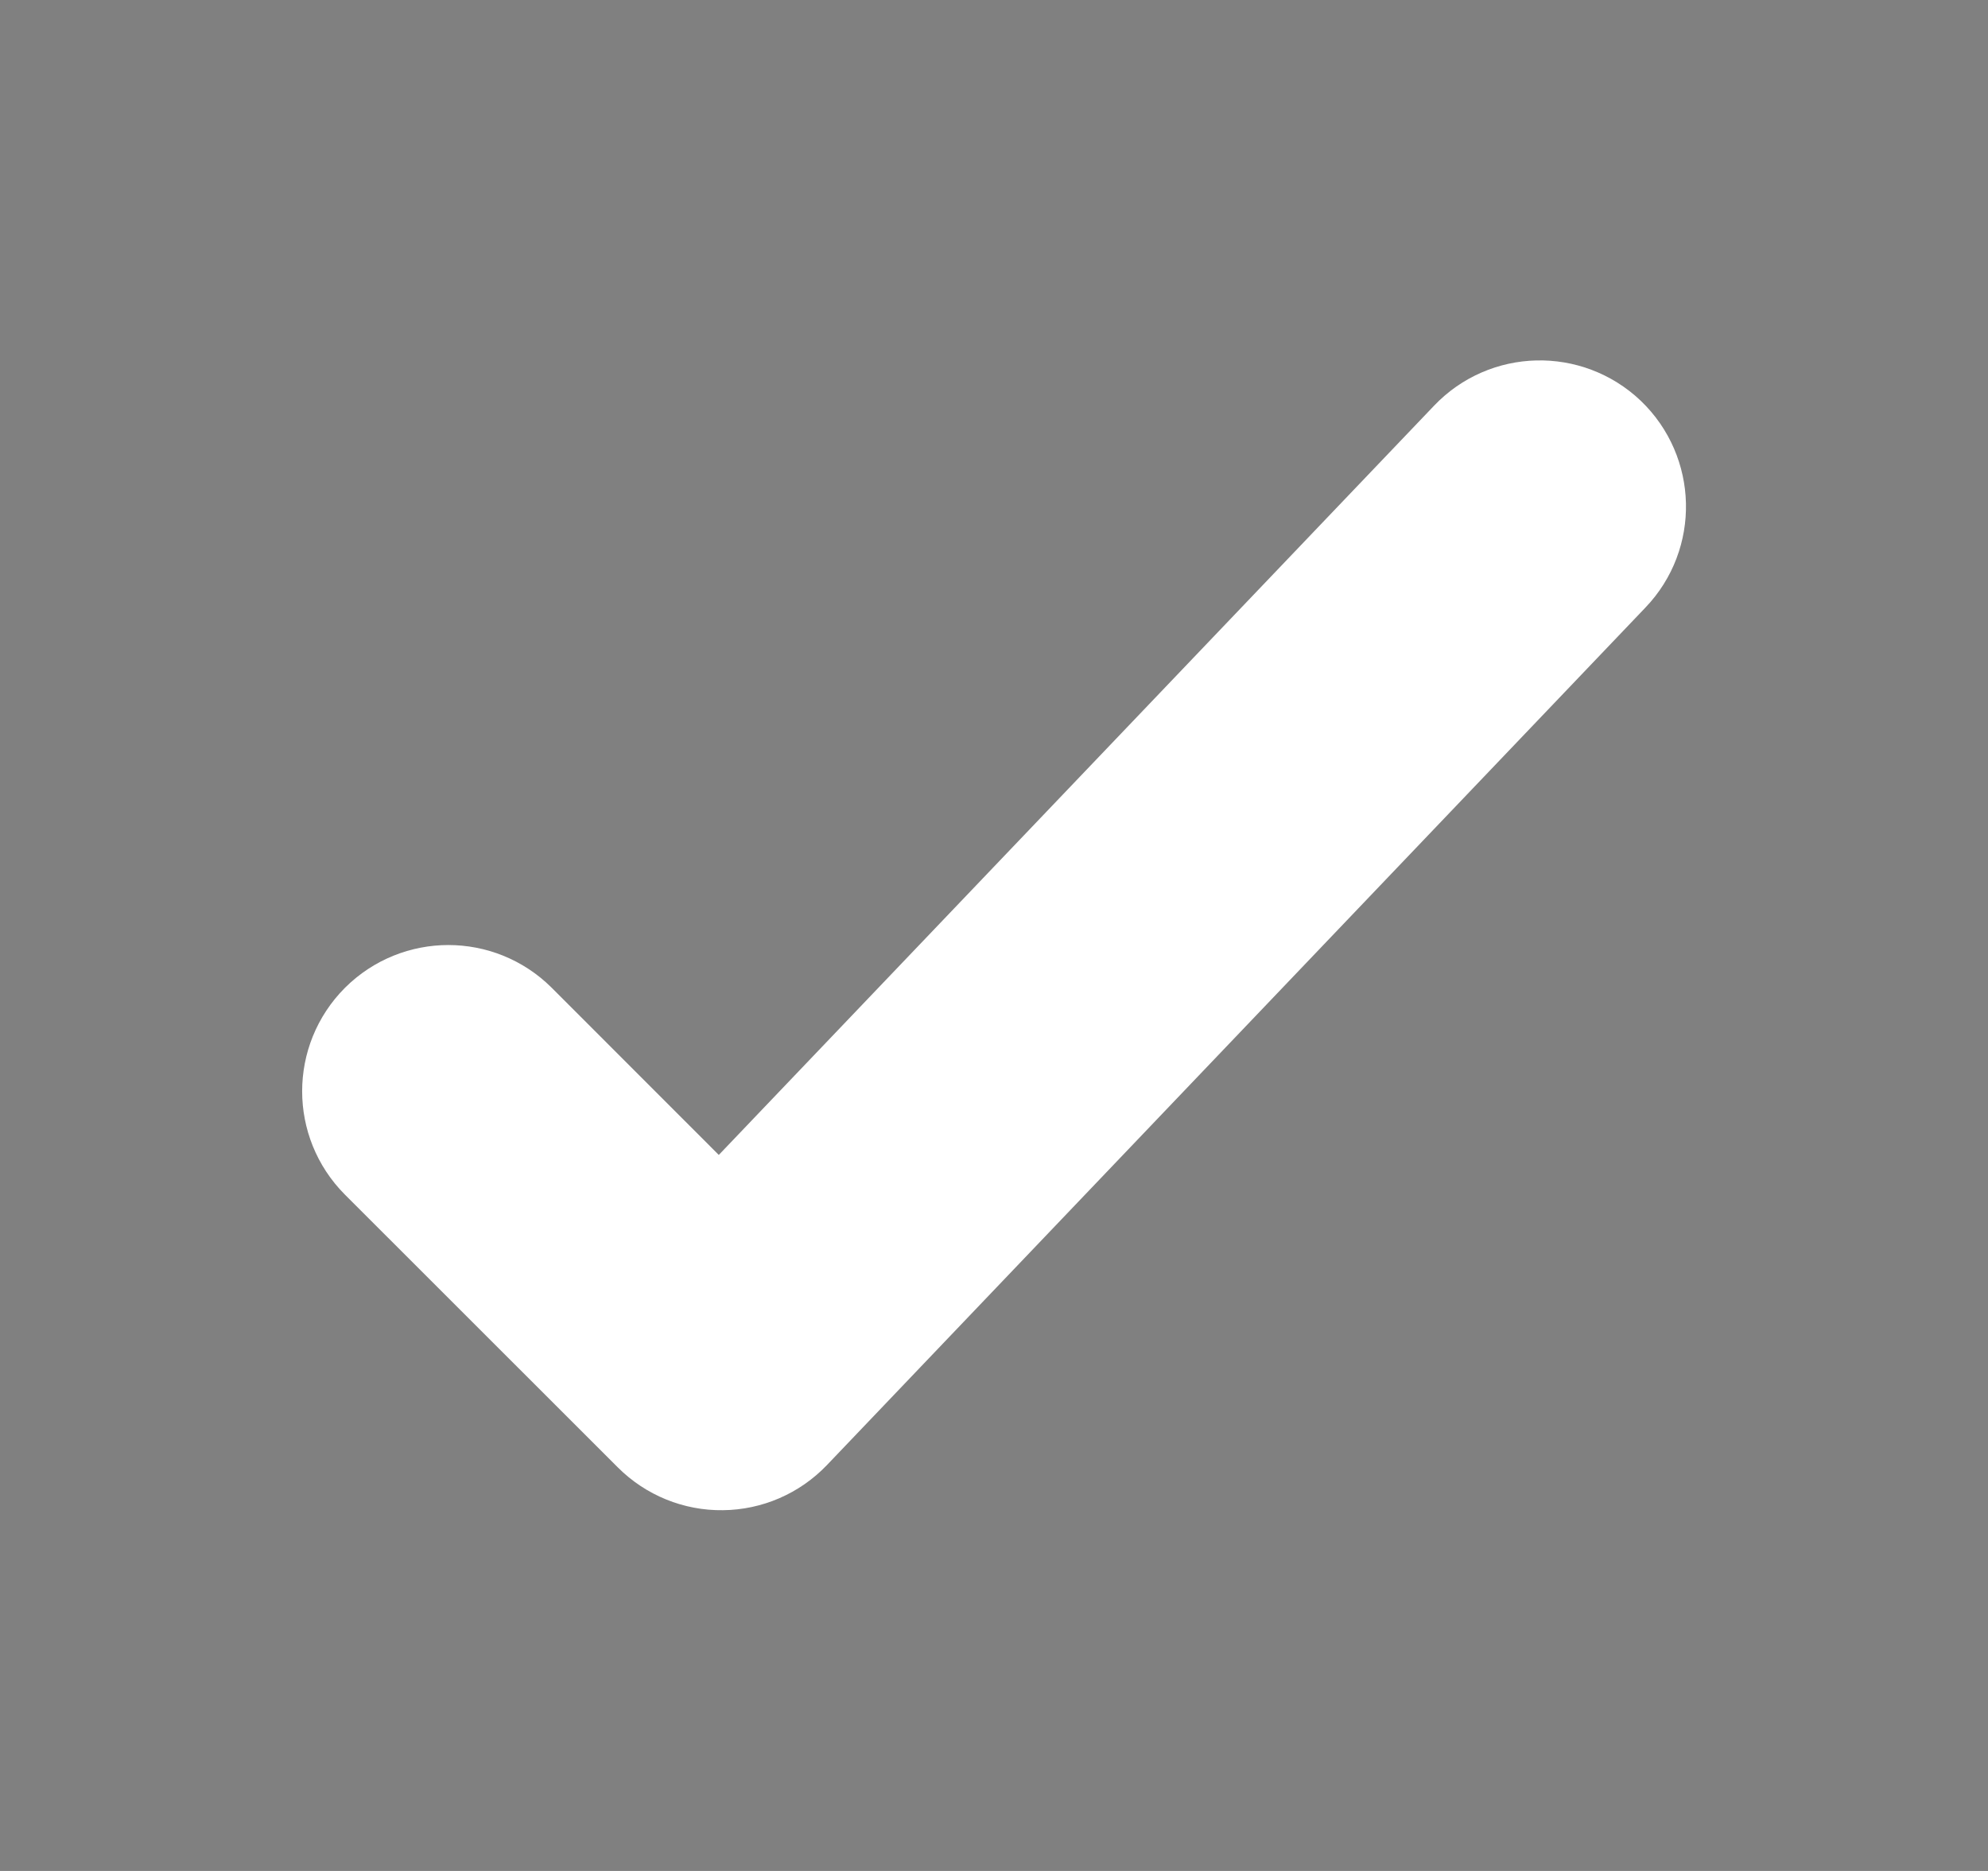 <svg width="17" height="16" viewBox="0 0 17 16" fill="none" xmlns="http://www.w3.org/2000/svg">
<rect x="0" y="0" width="17" height="16" fill="#808080" stroke="none"/>
<path fill-rule="evenodd" clip-rule="evenodd" d="M13.513 3.97C13.712 4.161 13.72 4.478 13.529 4.677L6.529 12.011C6.436 12.108 6.308 12.164 6.173 12.165C6.039 12.167 5.909 12.114 5.814 12.019L3.48 9.686C3.285 9.49 3.285 9.174 3.48 8.978C3.676 8.783 3.992 8.783 4.188 8.978L6.159 10.95L12.806 3.987C12.996 3.787 13.313 3.78 13.513 3.97Z" fill="#161616" stroke="white" stroke-width="1.5" stroke-linecap="round" stroke-linejoin="round"/>
</svg>
